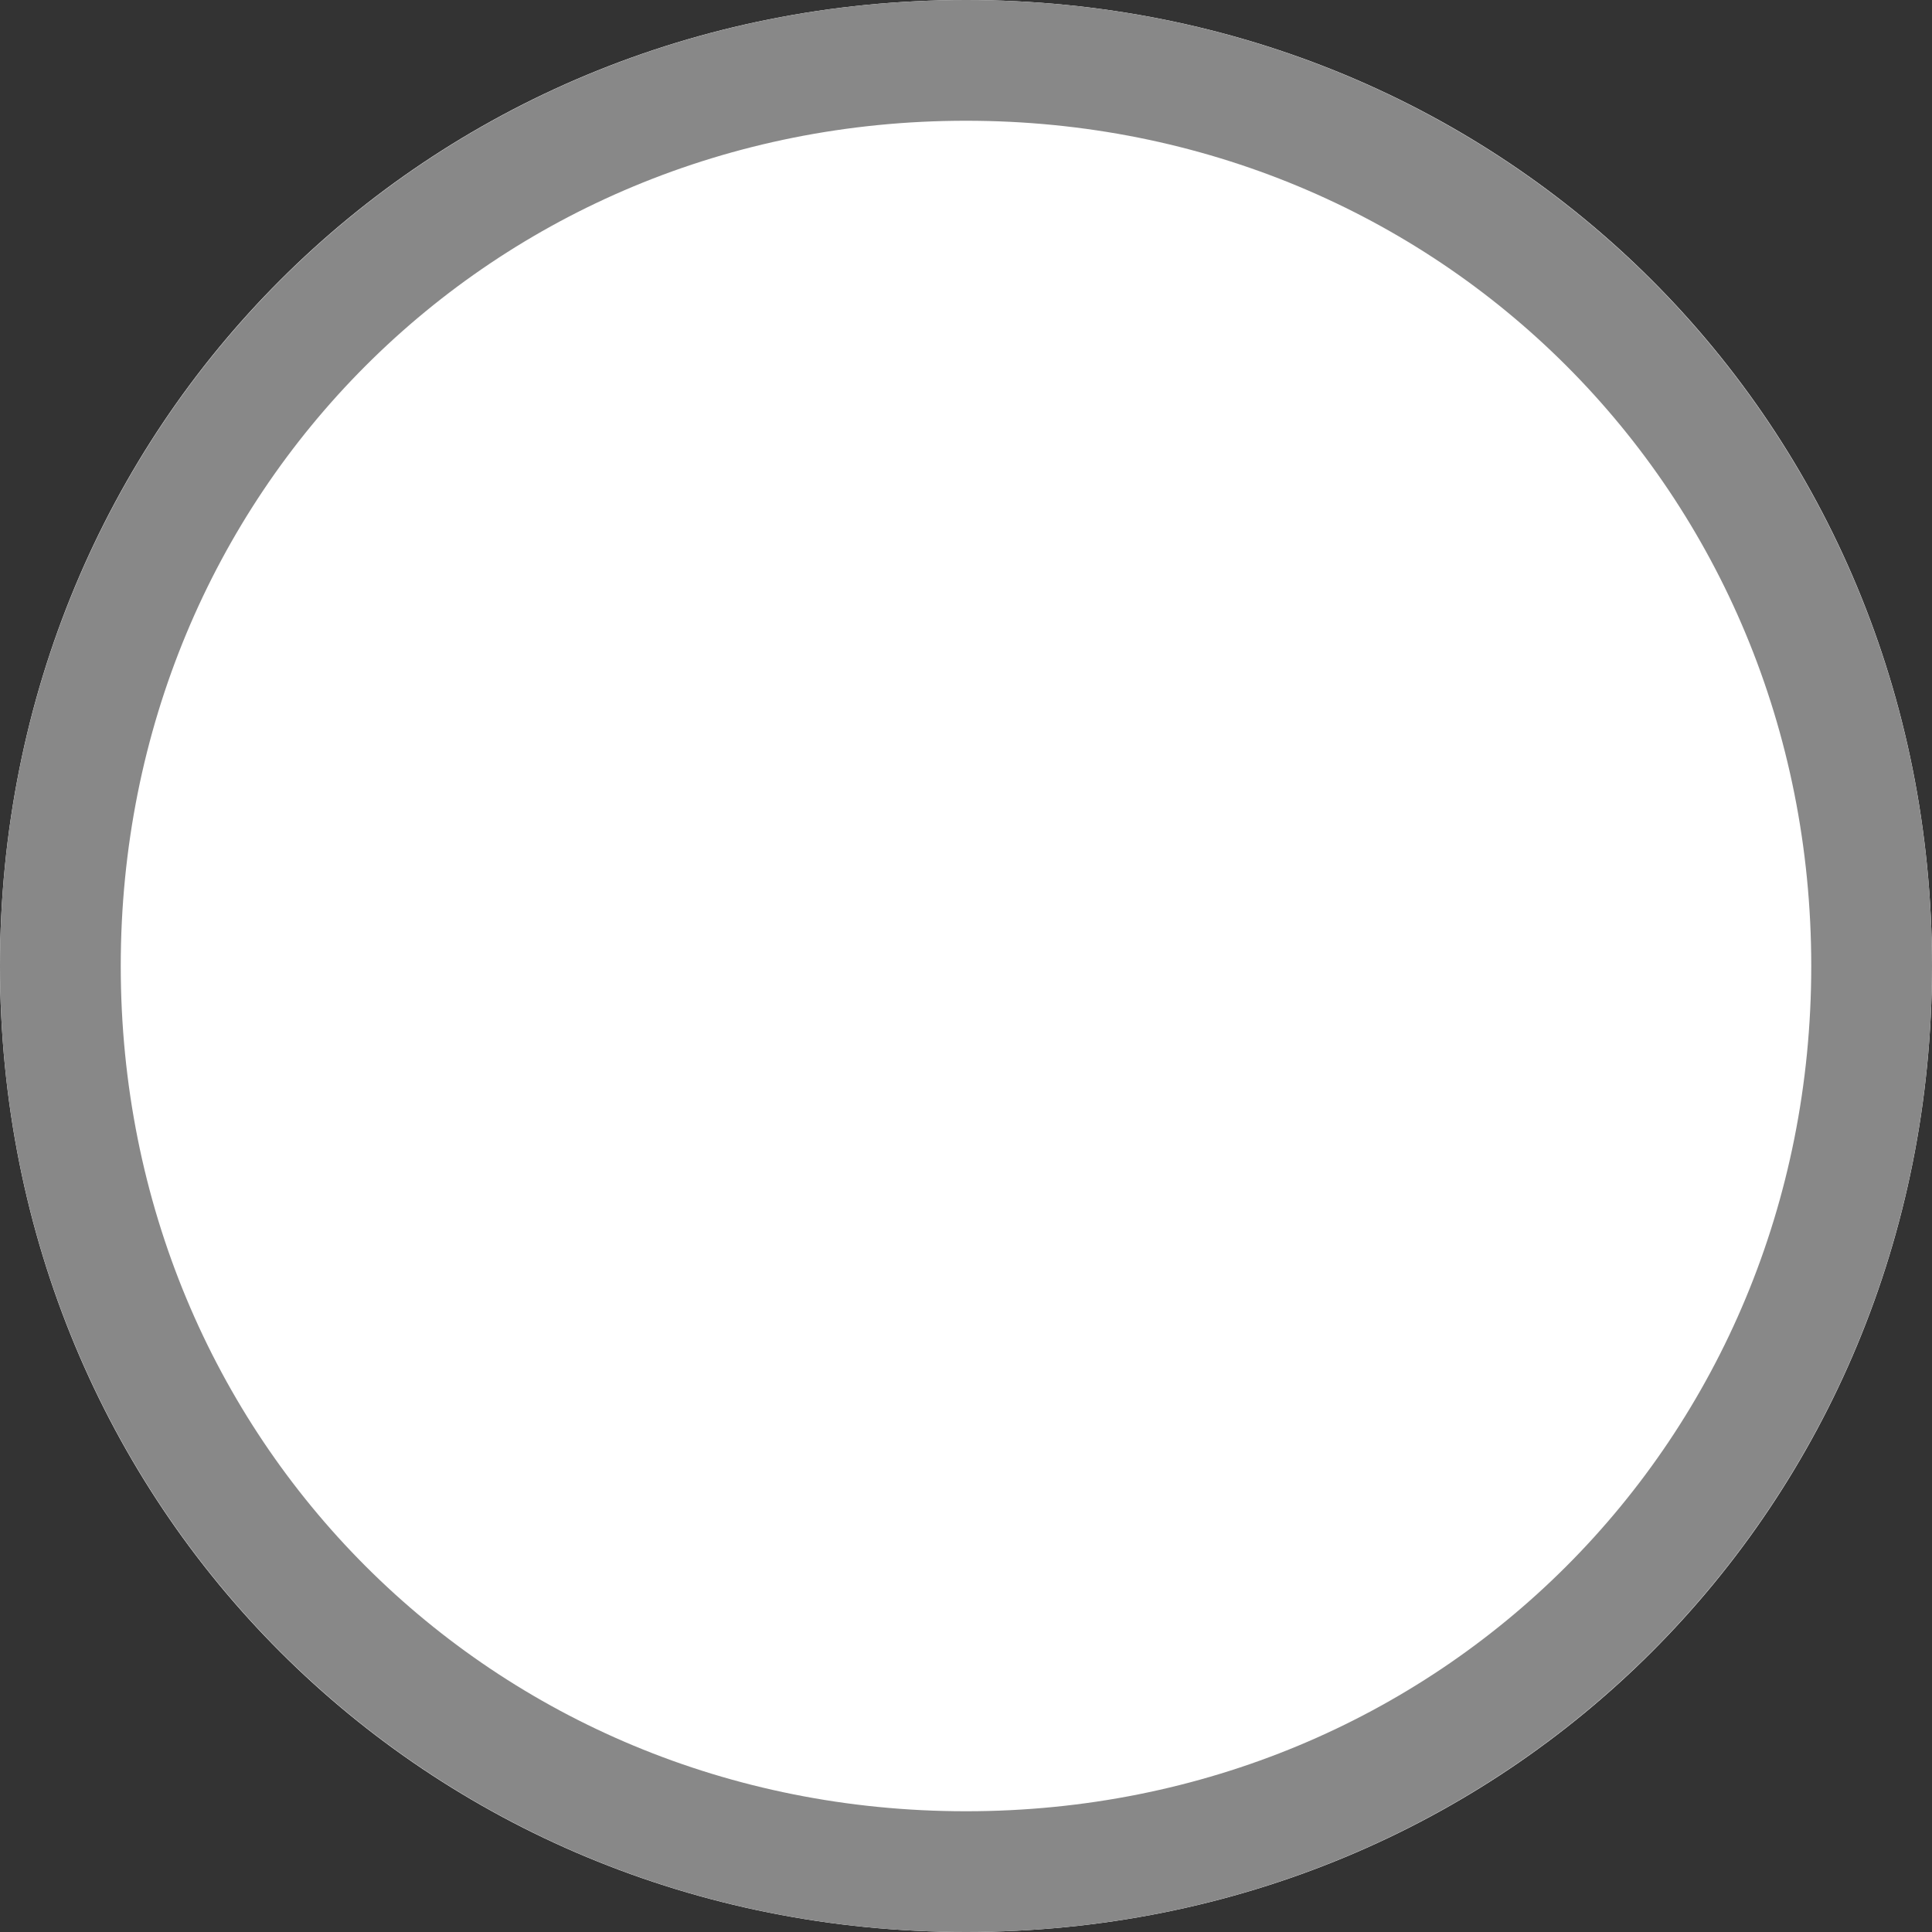 ﻿<?xml version="1.0" encoding="utf-8"?>
<svg version="1.1" xmlns:xlink="http://www.w3.org/1999/xlink" width="16px" height="16px" xmlns="http://www.w3.org/2000/svg">
  <rect width="100%" height="100%" fill="#333333" stroke="none"/>
  <g transform="matrix(1 0 0 1 0 -3 )">
    <path d="M 8 3  C 12.48 3  16 6.52  16 11  C 16 15.48  12.48 19  8 19  C 3.52 19  0 15.48  0 11  C 0 6.52  3.52 3  8 3  Z " fill-rule="nonzero" fill="#ffffff" stroke="none" />
    <path d="M 8 3.5  C 12.2 3.5  15.5 6.8  15.5 11  C 15.5 15.2  12.2 18.5  8 18.5  C 3.8 18.5  0.5 15.2  0.5 11  C 0.5 6.8  3.8 3.5  8 3.5  Z " stroke-width="1" stroke="#888888" fill="none" />
  </g>
</svg>